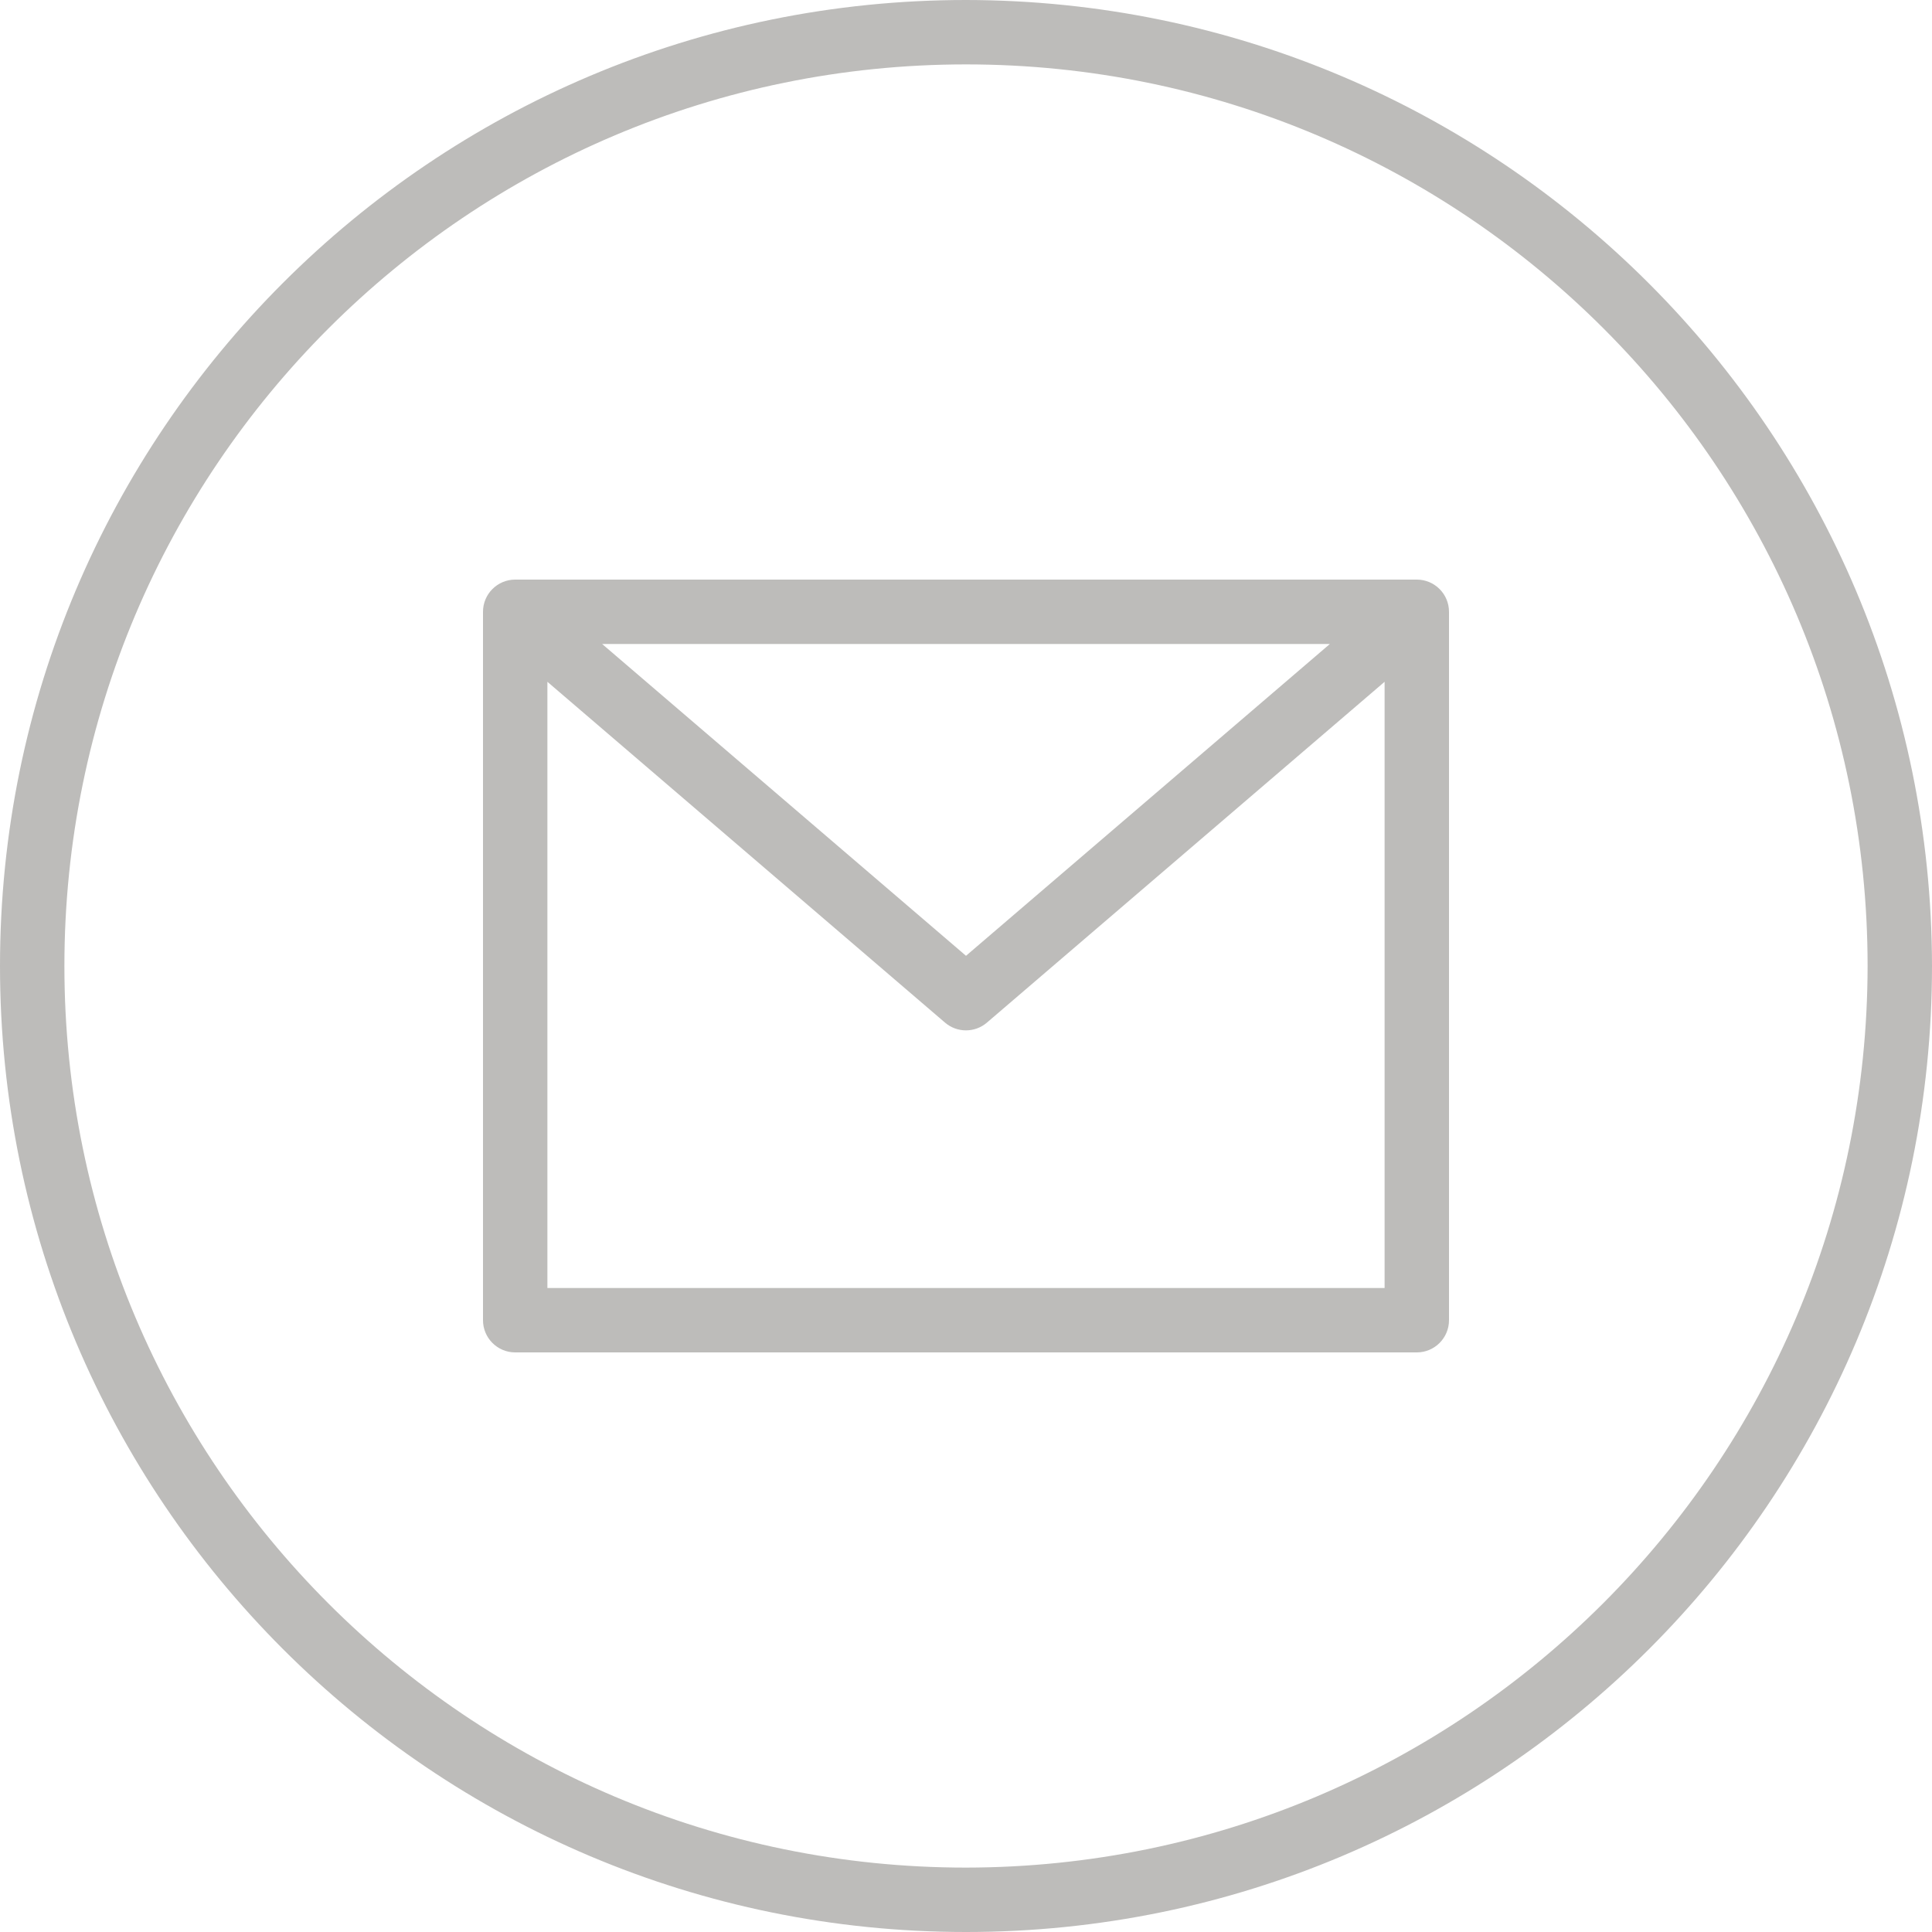 <?xml version="1.0"?>
<svg xmlns="http://www.w3.org/2000/svg" xmlns:xlink="http://www.w3.org/1999/xlink" xmlns:svgjs="http://svgjs.com/svgjs" version="1.1" width="512" height="512" x="0" y="0" viewBox="0 0 480 480" style="enable-background:new 0 0 512 512" xml:space="preserve" class=""><g><path xmlns="http://www.w3.org/2000/svg" d="m240 0c-132.547 0-240 107.453-240 240s107.453 240 240 240 240-107.453 240-240c-.148-132.484-107.516-239.852-240-240zm0 464c-123.711 0-224-100.289-224-224s100.289-224 224-224 224 100.289 224 224c-.141 123.652-100.348 223.859-224 224zm0 0" fill="#bdbcba" data-original="#000000" class=""/><path xmlns="http://www.w3.org/2000/svg" d="m352 144h-224c-4.418 0-8 3.582-8 8v176c0 4.418 3.582 8 8 8h224c4.418 0 8-3.582 8-8v-176c0-4.418-3.582-8-8-8zm-21.602 16-90.398 77.465-90.398-77.465zm-194.398 160v-150.609l98.793 84.68c2.992 2.562 7.406 2.562 10.398 0l98.809-84.68v150.609zm0 0" fill="#bdbcba" data-original="#000000" class=""/></g></svg>
